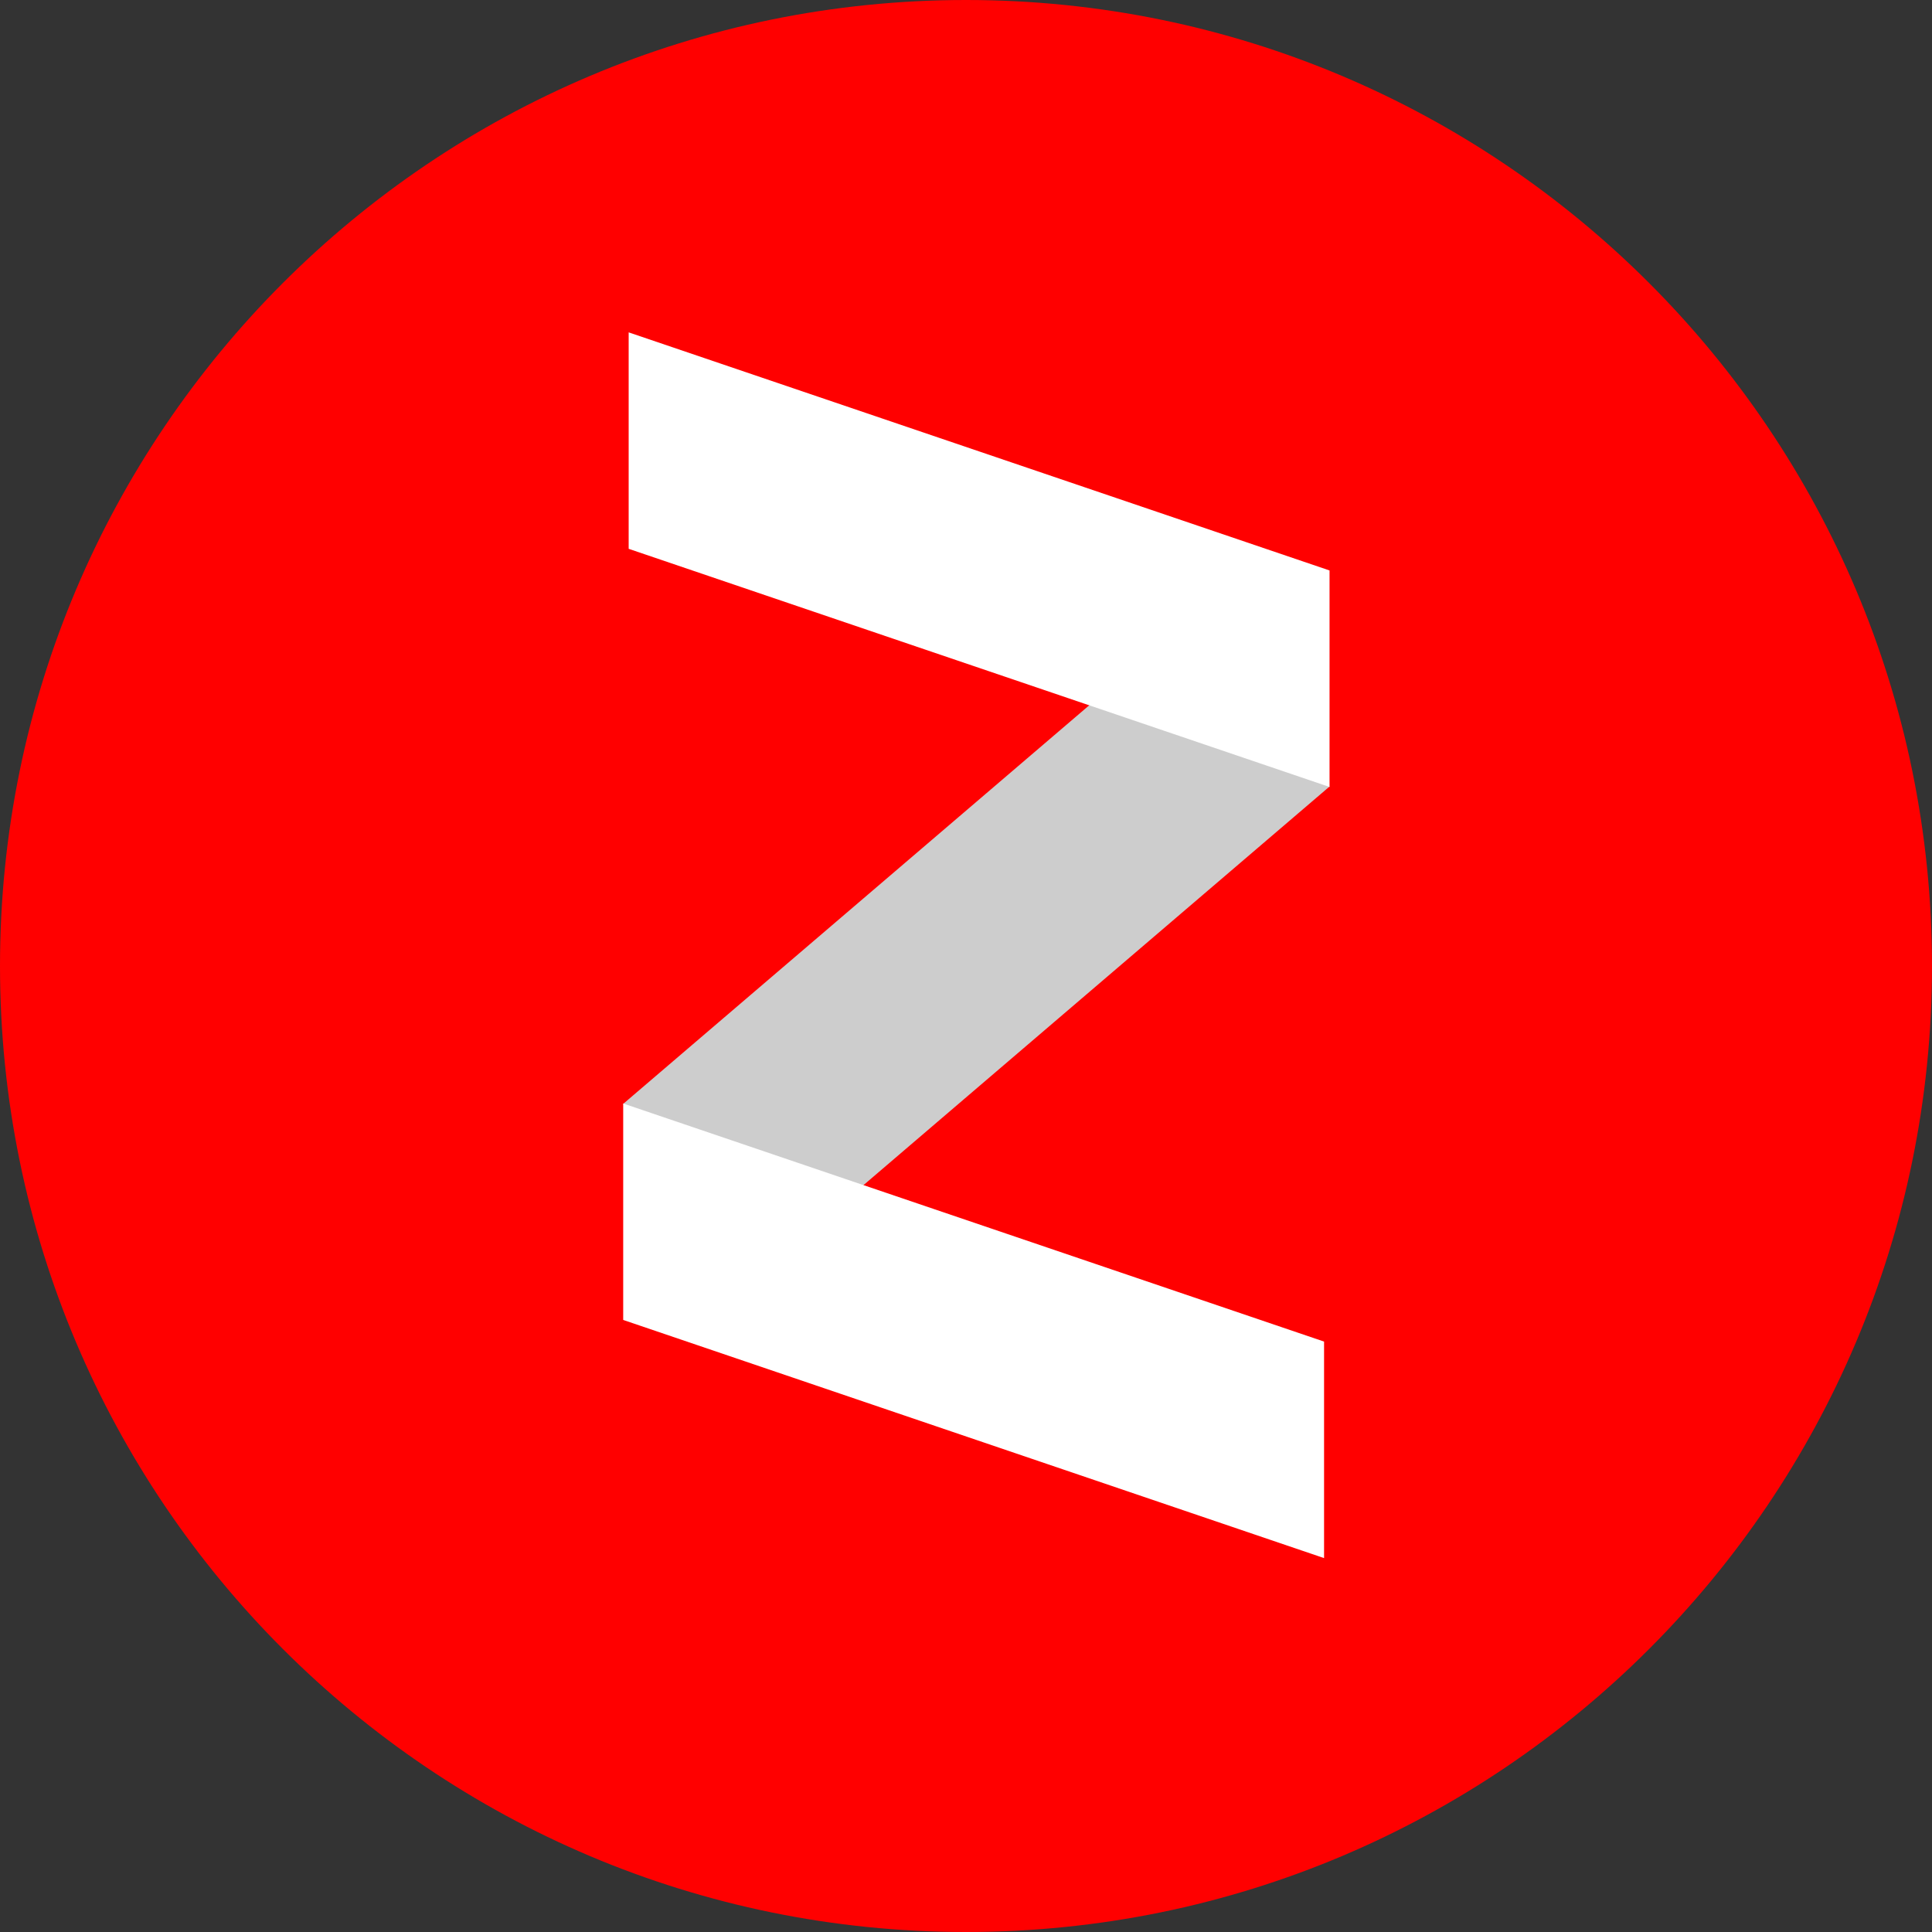 <svg width="30" height="30" viewBox="0 0 30 30" fill="none" xmlns="http://www.w3.org/2000/svg">
<rect x="0" y="0" width="30" height="30" fill="#333333" stroke="none"/>
<path d="M15 30C23.284 30 30 23.284 30 15C30 6.716 23.284 0 15 0C6.716 0 0 6.716 0 15C0 23.284 6.716 30 15 30Z" fill="#FF0000"/>
<path d="M20.645 12.213L11.918 19.677L9.677 17.141L18.404 9.677L20.645 12.213Z" fill="#CDCDCD"/>
<path d="M9.762 5.161L20.645 8.858V12.22L9.762 8.522V5.161ZM9.677 17.135L20.56 20.832V24.194L9.677 20.496V17.135Z" fill="white"/>
</svg>
